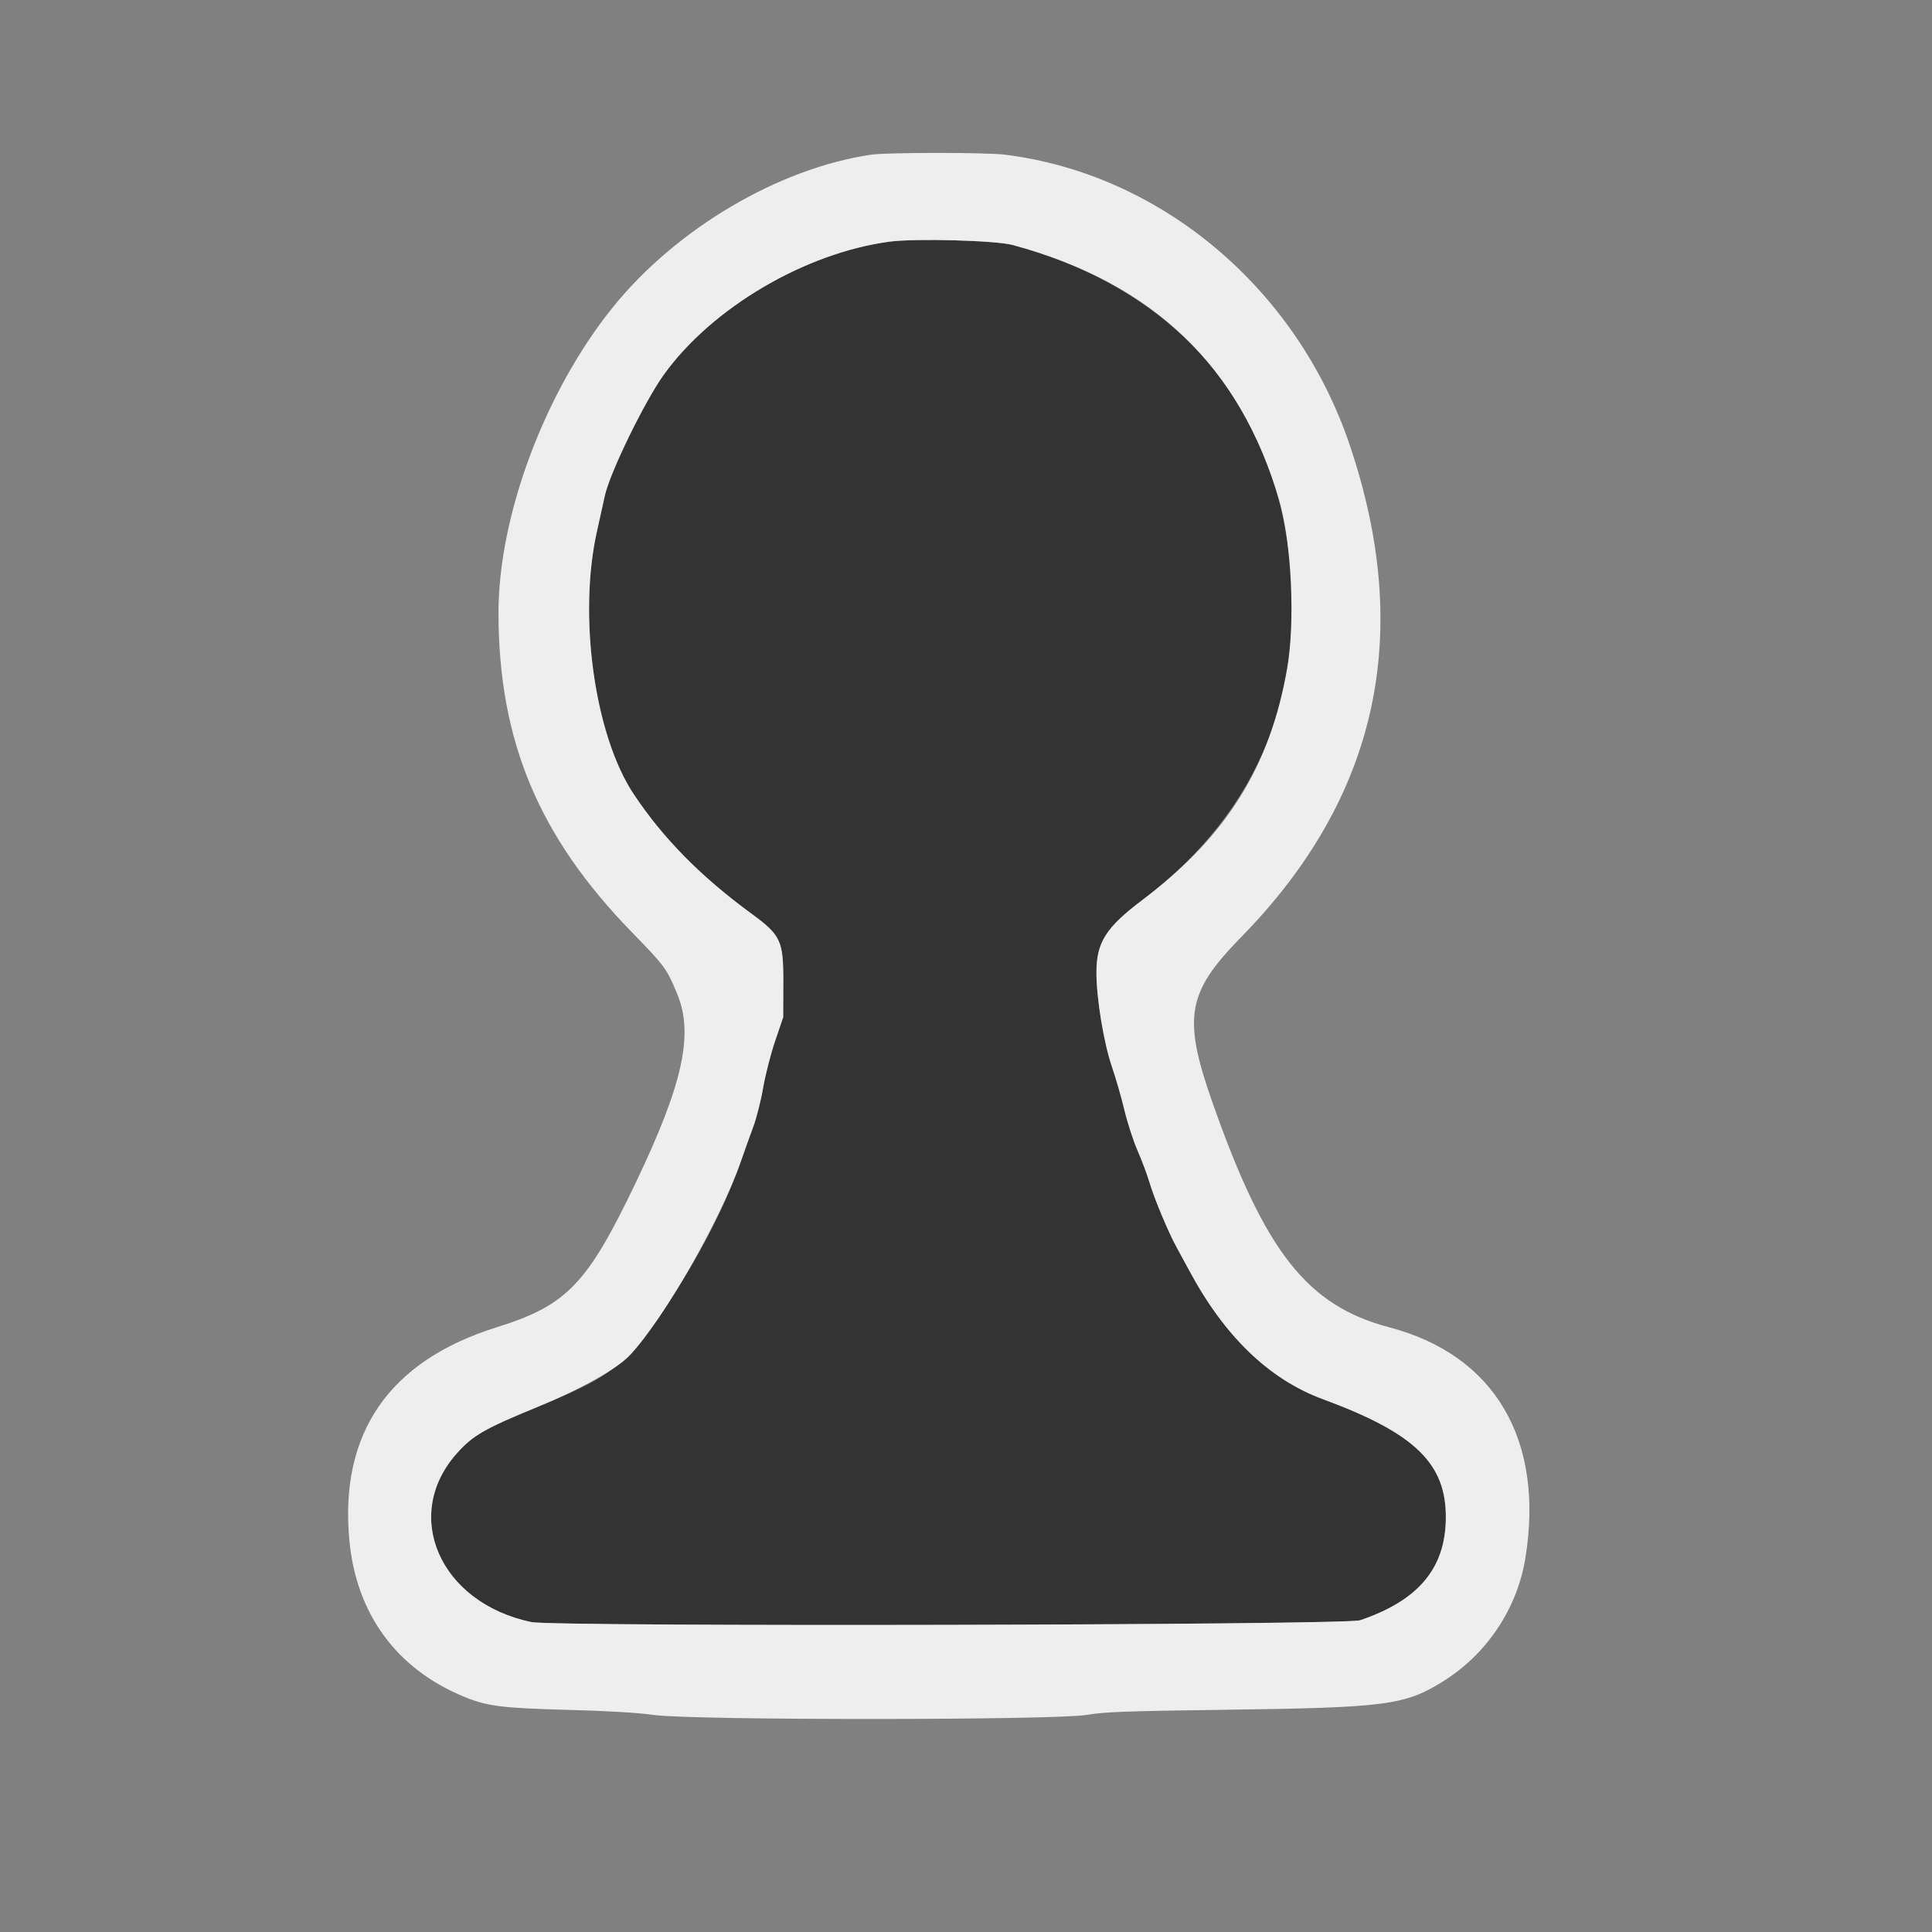 <svg id="svg" version="1.1" xmlns="http://www.w3.org/2000/svg" xmlns:xlink="http://www.w3.org/1999/xlink" width="400" height="400" viewBox="0, 0, 400,400"><rect x="0" y="0" width="400" height="400" fill="#808080" stroke="none"/><g id="svgg"><path id="path0" d="M184.200 50.030 C 166.671 52.362,147.367 63.738,137.417 77.600 C 133.433 83.151,126.277 97.842,125.226 102.630 C 124.746 104.813,124.011 108.130,123.592 110.000 C 119.650 127.597,123.111 152.287,131.226 164.460 C 137.318 173.598,145.079 181.474,155.557 189.150 C 161.719 193.664,162.207 194.729,162.176 203.600 L 162.151 210.600 160.479 215.534 C 159.560 218.247,158.442 222.611,157.995 225.231 C 157.548 227.851,156.628 231.480,155.952 233.297 C 155.275 235.114,154.130 238.310,153.407 240.400 C 149.863 250.649,143.234 263.059,135.673 273.600 C 128.839 283.127,125.776 285.346,111.176 291.339 C 100.346 295.785,97.945 297.164,94.656 300.822 C 83.074 313.704,91.046 331.875,110.014 335.830 C 114.858 336.840,278.565 336.483,281.597 335.456 C 293.642 331.375,299.228 324.748,299.347 314.400 C 299.477 303.023,292.992 296.728,273.891 289.687 C 262.764 285.586,253.516 276.675,246.194 263.000 C 245.370 261.460,244.197 259.300,243.589 258.200 C 241.903 255.153,238.976 248.153,238.000 244.836 C 237.521 243.206,236.414 240.250,235.542 238.268 C 234.669 236.285,233.435 232.488,232.799 229.831 C 232.163 227.174,231.020 223.200,230.259 221.000 C 228.546 216.052,227.016 206.827,227.007 201.400 C 226.996 195.126,228.933 192.057,236.518 186.331 C 260.857 167.956,271.154 142.331,266.468 111.800 C 261.745 81.038,241.587 59.352,209.696 50.728 C 206.168 49.774,189.545 49.319,184.200 50.030 " stroke="none" fill="#333" fill-rule="evenodd"></path><path id="path1" d="M0.000 200.000 L 0.000 400.000 200.000 400.000 L 400.000 400.000 400.000 200.000 L 400.000 0.000 200.000 0.000 L 0.000 0.000 0.000 200.000 M208.010 32.019 C 261.984 38.688,297.875 97.751,281.829 153.498 C 277.511 168.502,270.058 180.653,256.987 194.000 C 245.713 205.513,244.826 210.609,251.025 228.257 C 261.908 259.236,270.655 270.352,287.662 274.816 C 309.456 280.538,319.794 298.085,315.812 322.600 C 314.116 333.041,307.827 342.462,298.793 348.093 C 290.832 353.054,287.060 353.547,253.600 353.992 C 232.992 354.266,228.747 354.423,225.000 355.051 C 218.314 356.170,143.387 356.186,135.400 355.069 C 131.988 354.592,125.869 354.227,117.600 354.009 C 103.789 353.643,100.810 353.260,95.904 351.218 C 82.016 345.436,73.737 334.073,72.328 318.858 C 70.273 296.670,80.587 281.762,102.800 274.811 C 117.380 270.249,121.556 265.910,131.623 244.867 C 141.392 224.445,143.658 214.141,140.216 205.799 C 138.056 200.565,137.661 200.028,130.818 193.000 C 100.078 161.433,94.769 122.853,115.462 81.400 C 128.512 55.257,153.942 35.907,180.345 32.029 C 183.670 31.540,204.079 31.533,208.010 32.019 " stroke="none" fill="none" fill-rule="evenodd"></path><path id="path2" d="M180.345 32.029 C 161.205 34.840,139.996 47.365,126.906 63.587 C 112.817 81.047,103.181 106.807,103.205 126.942 C 103.237 153.371,111.517 173.180,130.818 193.000 C 137.661 200.028,138.056 200.565,140.216 205.799 C 143.658 214.141,141.392 224.445,131.623 244.867 C 121.556 265.910,117.380 270.249,102.800 274.811 C 80.587 281.762,70.273 296.670,72.328 318.858 C 73.737 334.073,82.016 345.436,95.904 351.218 C 100.810 353.260,103.789 353.643,117.600 354.009 C 125.869 354.227,131.988 354.592,135.400 355.069 C 143.387 356.186,218.314 356.170,225.000 355.051 C 228.747 354.423,232.992 354.266,253.600 353.992 C 287.060 353.547,290.832 353.054,298.793 348.093 C 307.827 342.462,314.116 333.041,315.812 322.600 C 319.794 298.085,309.456 280.538,287.662 274.816 C 270.655 270.352,261.908 259.236,251.025 228.257 C 244.826 210.609,245.713 205.513,256.987 194.000 C 285.295 165.094,292.727 131.233,279.384 91.953 C 268.399 59.613,240.288 36.007,208.010 32.019 C 204.079 31.533,183.670 31.540,180.345 32.029 M209.696 50.728 C 238.724 58.578,256.755 75.864,264.849 103.600 C 267.410 112.376,268.176 128.758,266.479 138.447 C 262.911 158.811,253.904 173.205,236.518 186.331 C 228.933 192.057,226.996 195.126,227.007 201.400 C 227.016 206.827,228.546 216.052,230.259 221.000 C 231.020 223.200,232.163 227.174,232.799 229.831 C 233.435 232.488,234.669 236.285,235.542 238.268 C 236.414 240.250,237.521 243.206,238.000 244.836 C 238.976 248.153,241.903 255.153,243.589 258.200 C 244.197 259.300,245.370 261.460,246.194 263.000 C 253.516 276.675,262.764 285.586,273.891 289.687 C 292.992 296.728,299.477 303.023,299.347 314.400 C 299.228 324.748,293.642 331.375,281.597 335.456 C 278.565 336.483,114.858 336.840,110.014 335.830 C 91.046 331.875,83.074 313.704,94.656 300.822 C 97.945 297.164,100.346 295.785,111.176 291.339 C 120.386 287.558,127.772 283.420,130.456 280.535 C 137.574 272.888,149.209 252.541,153.407 240.400 C 154.130 238.310,155.275 235.114,155.952 233.297 C 156.628 231.480,157.548 227.851,157.995 225.231 C 158.442 222.611,159.560 218.247,160.479 215.534 L 162.151 210.600 162.176 203.600 C 162.207 194.729,161.719 193.664,155.557 189.150 C 145.079 181.474,137.318 173.598,131.226 164.460 C 123.111 152.287,119.650 127.597,123.592 110.000 C 124.011 108.130,124.746 104.813,125.226 102.630 C 126.277 97.842,133.433 83.151,137.417 77.600 C 147.367 63.738,166.671 52.362,184.200 50.030 C 189.545 49.319,206.168 49.774,209.696 50.728 " stroke="none" fill="#eee" fill-rule="evenodd"></path></g></svg>
